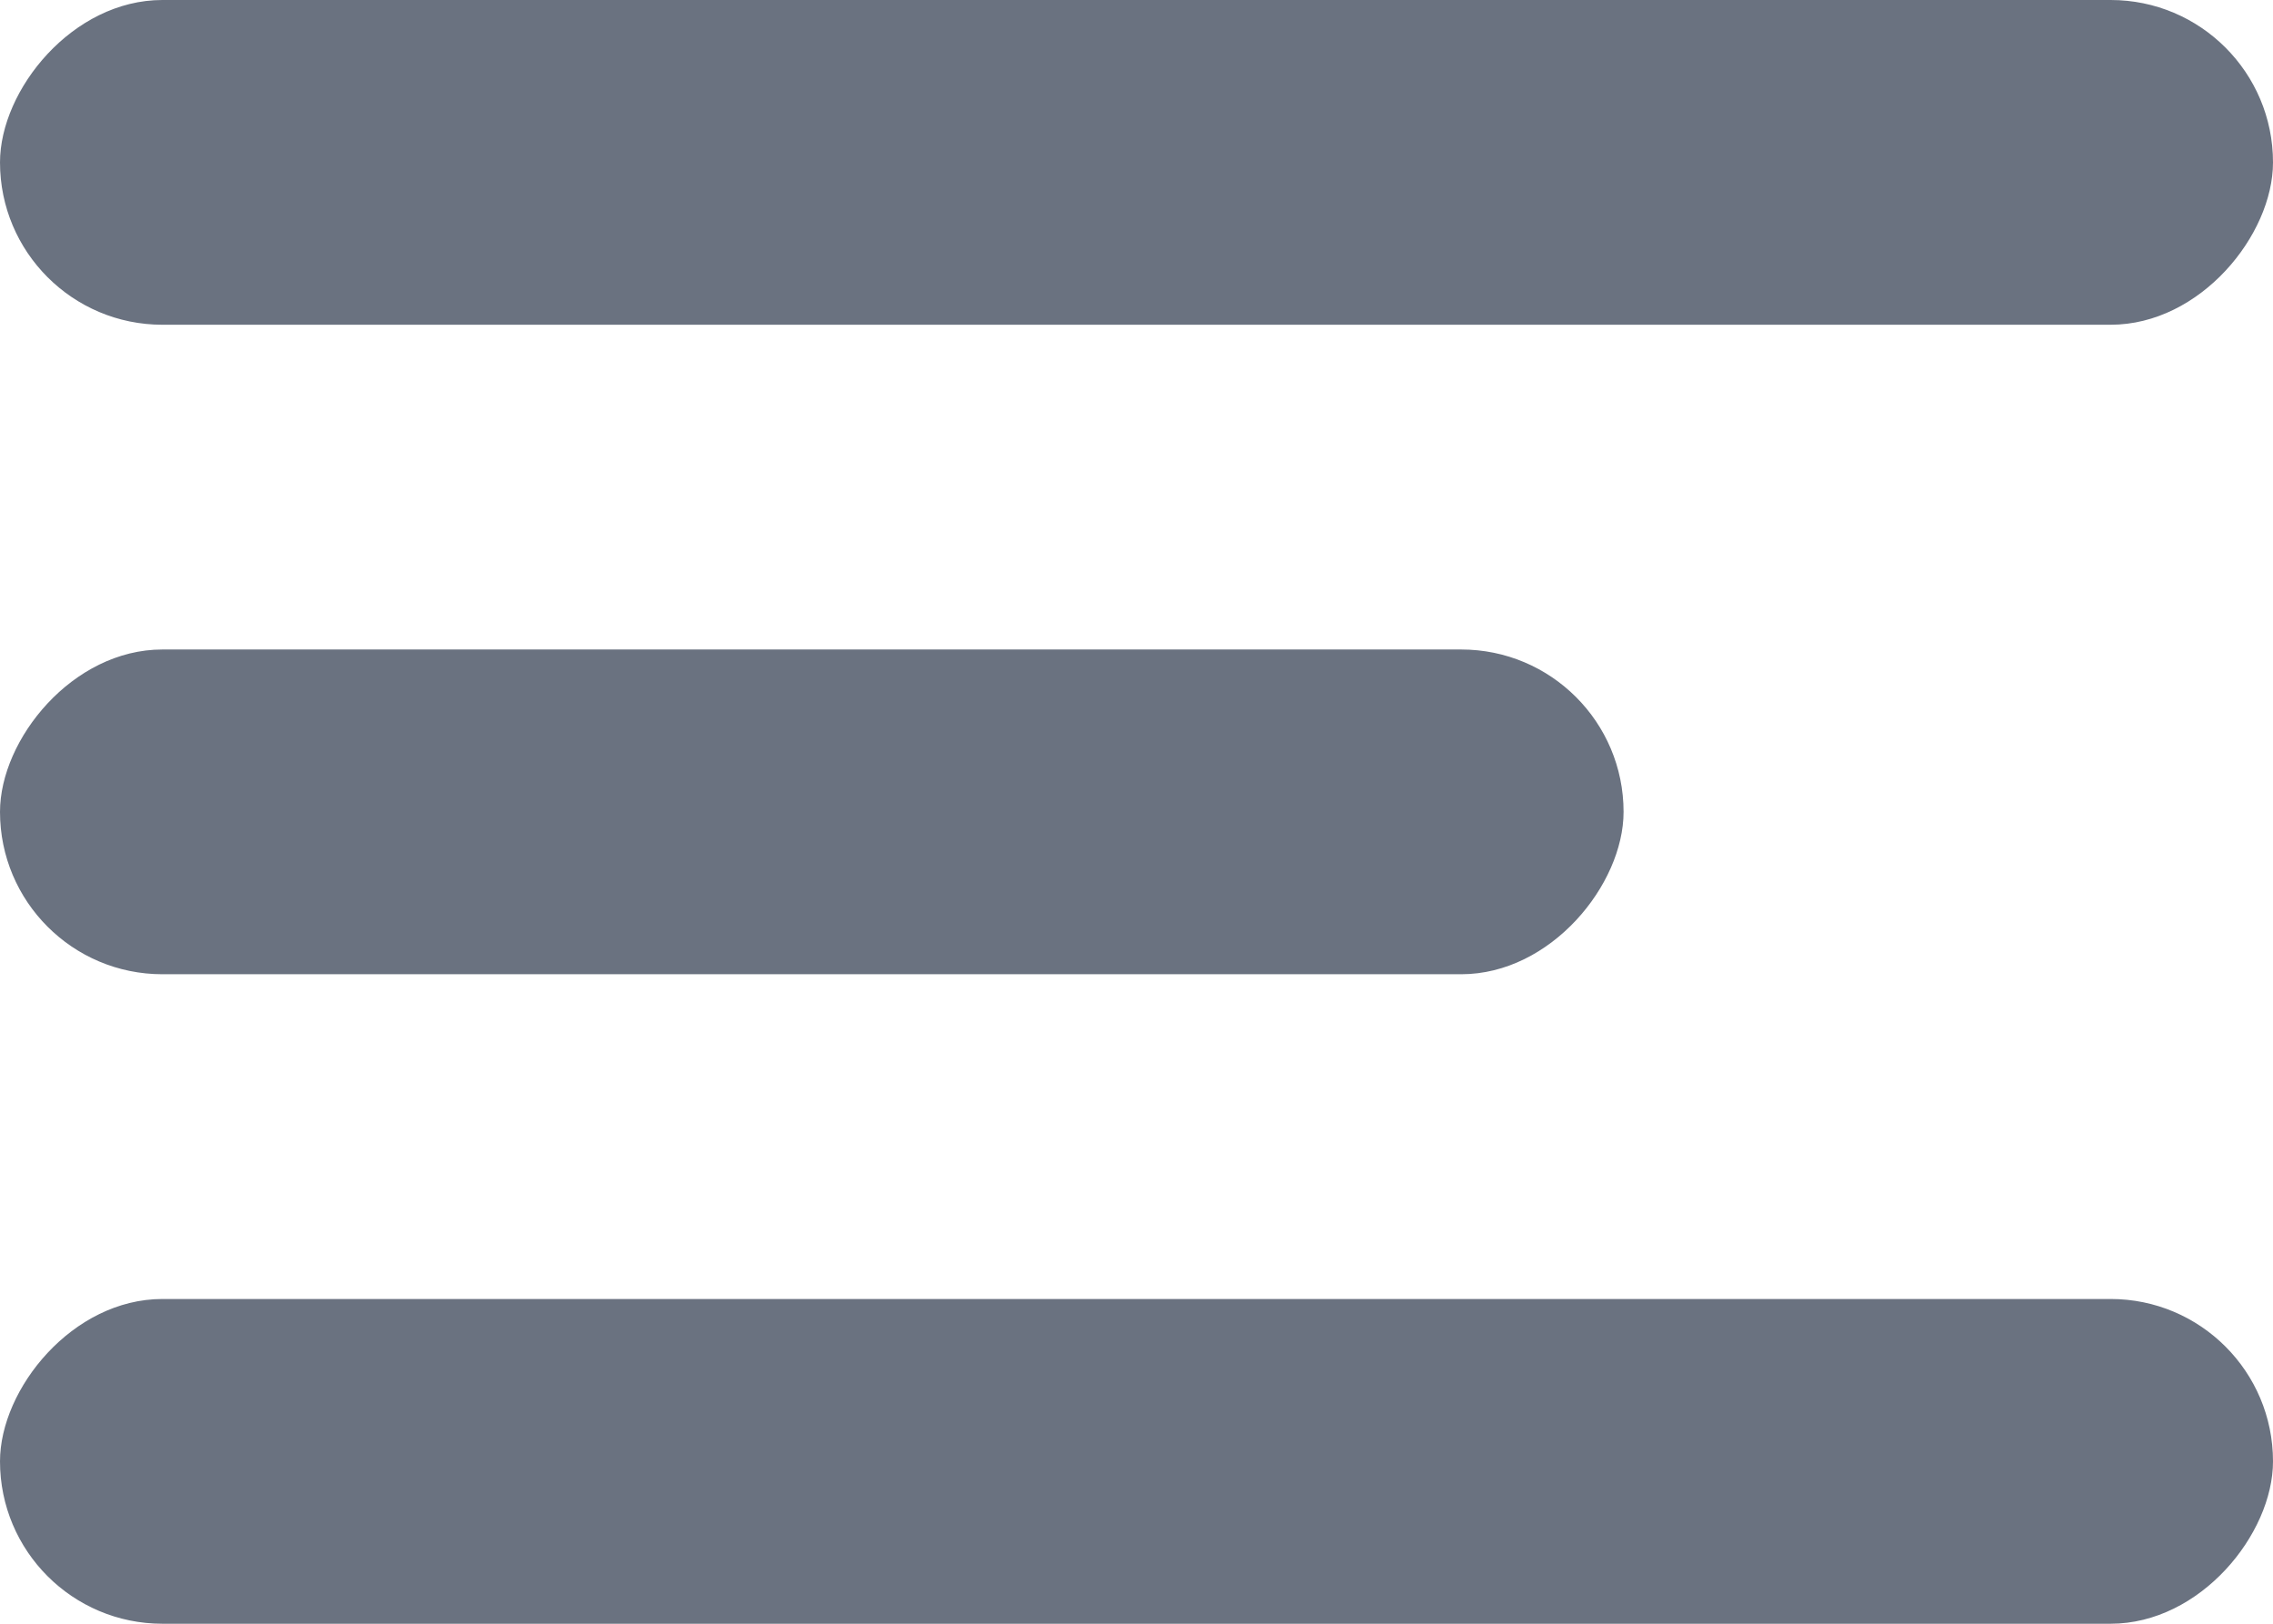 <svg width="28" height="20" viewBox="0 0 28 20" fill="none" xmlns="http://www.w3.org/2000/svg">
<rect width="28" height="4" rx="2" transform="matrix(-1 0 0 1 28 0)" fill="#6A7280"/>
<rect width="20" height="4" rx="2" transform="matrix(-1 0 0 1 20 8)" fill="#6A7280"/>
<rect width="28" height="4" rx="2" transform="matrix(-1 0 0 1 28 16)" fill="#6A7280"/>
</svg>
